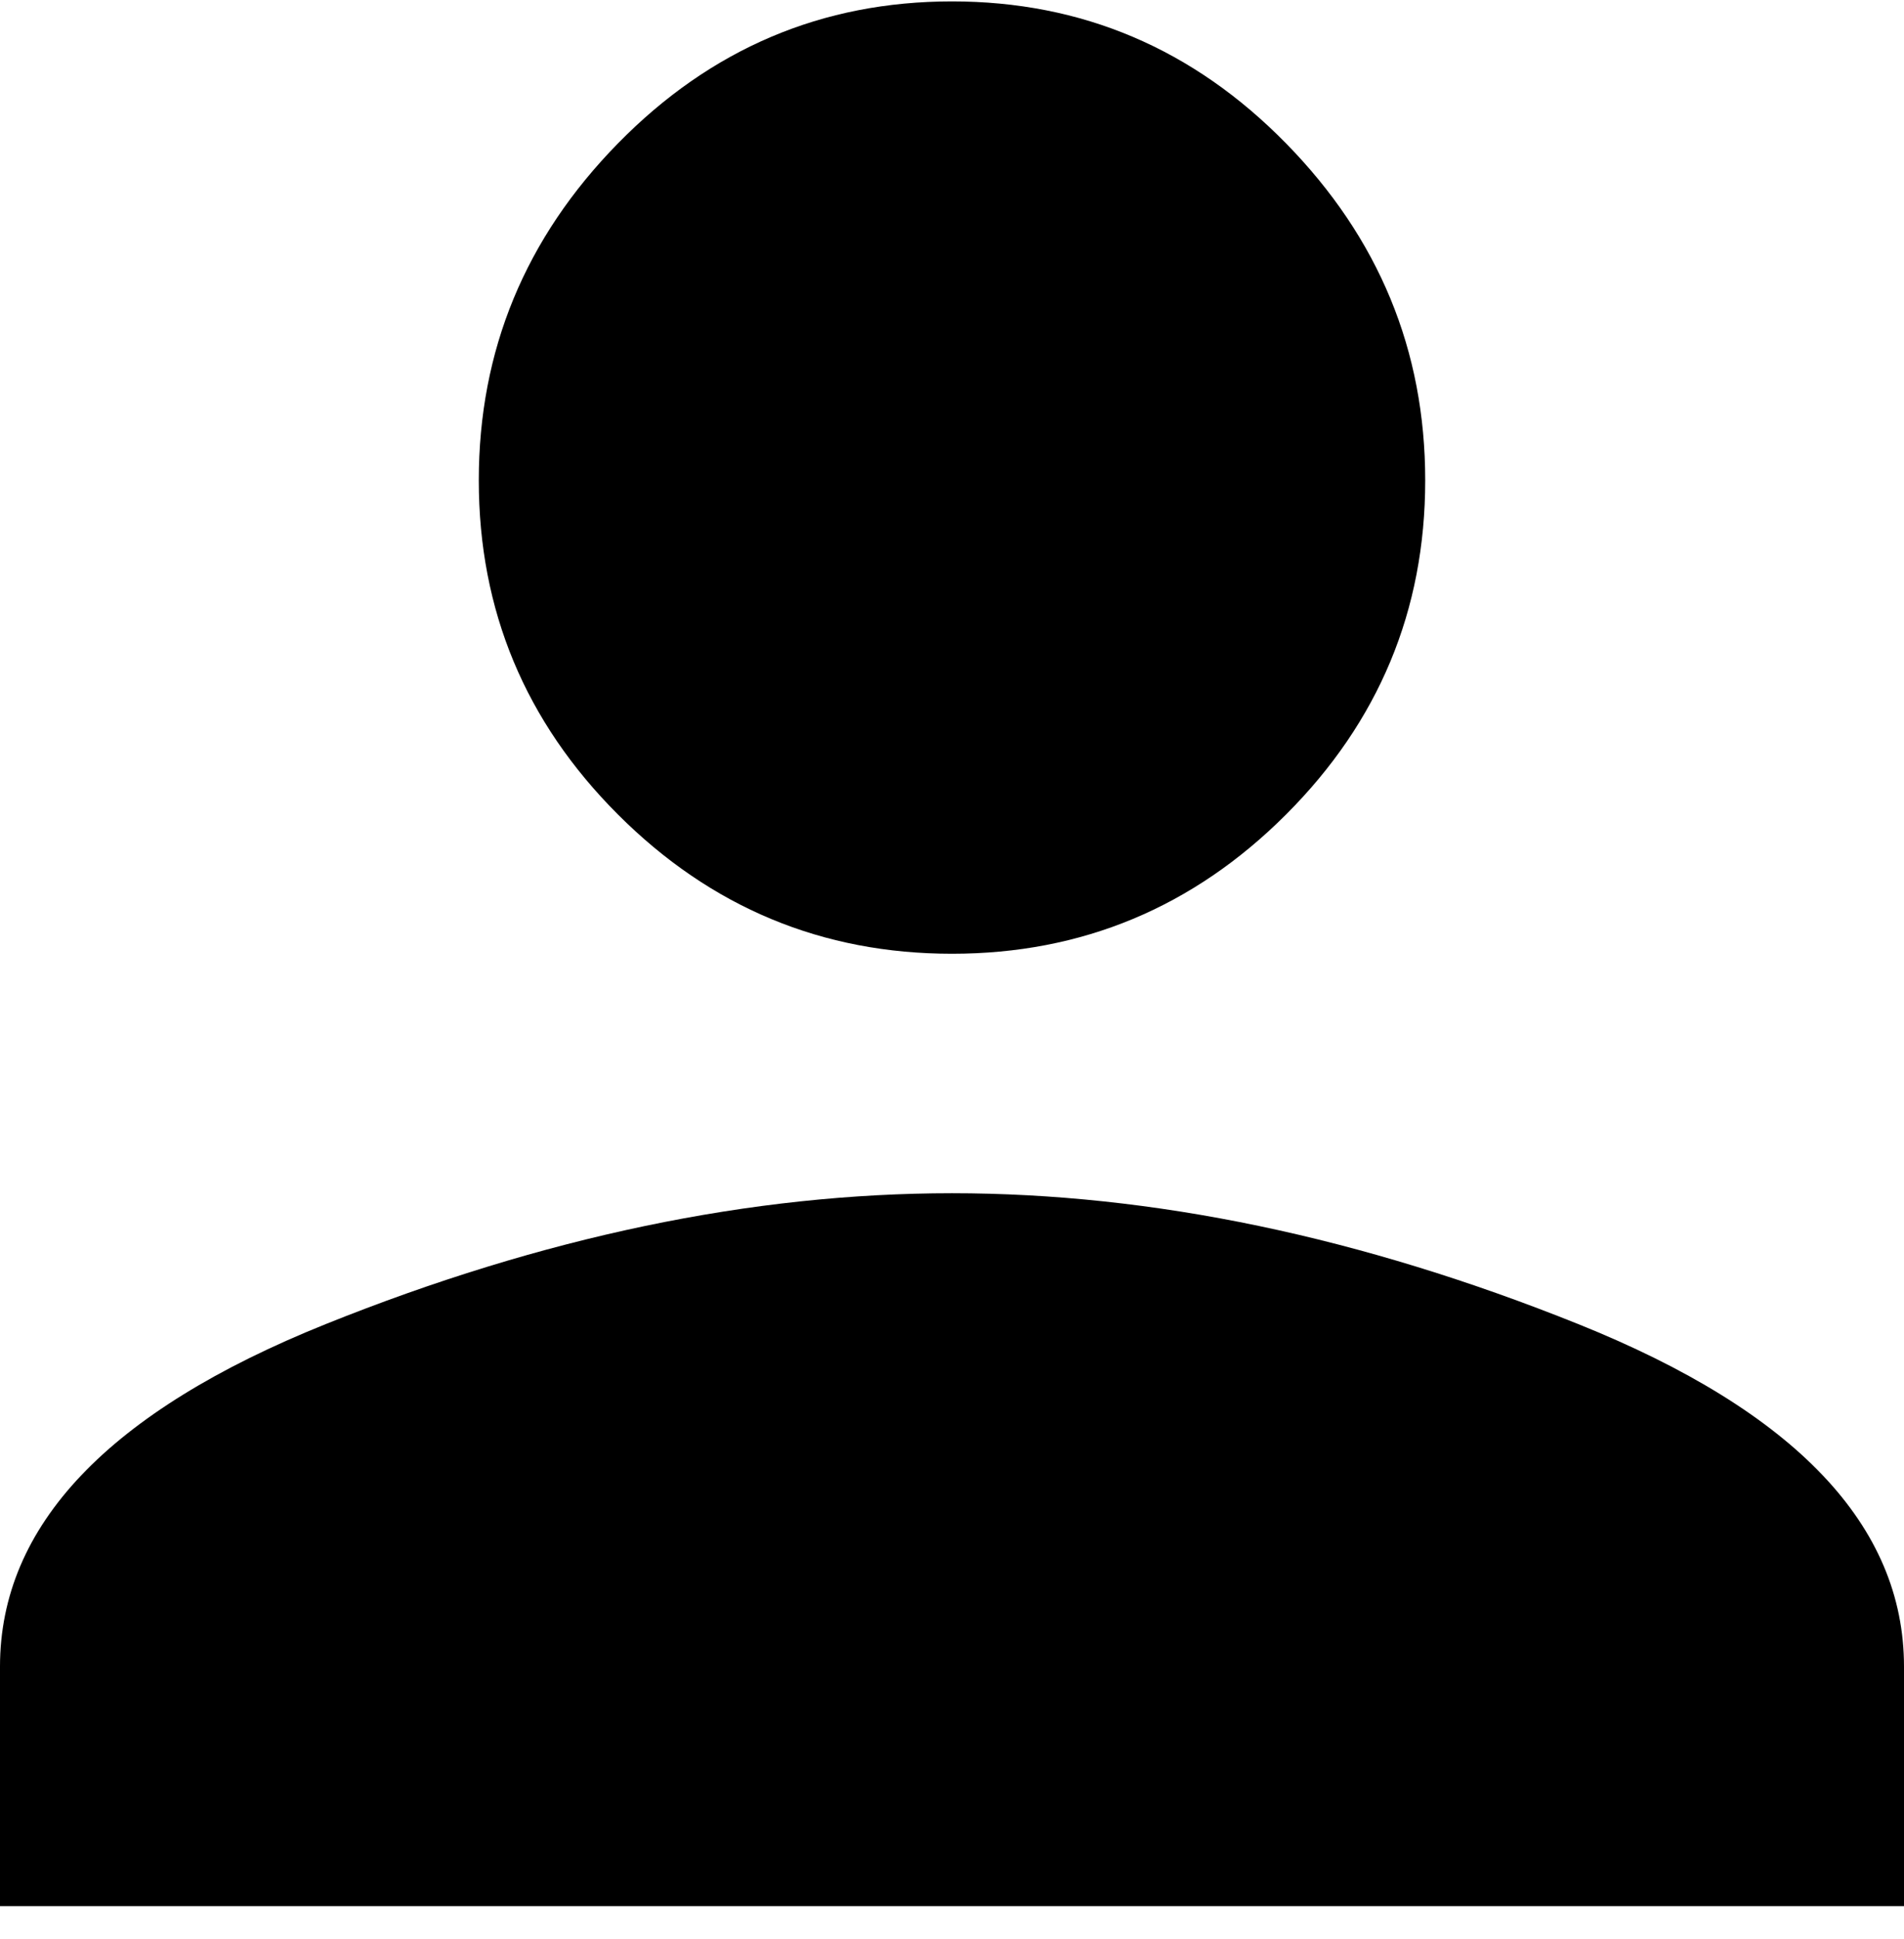 <?xml version="1.0" encoding="UTF-8" standalone="no"?>
<svg width="56px" height="57px" viewBox="0 0 56 57" version="1.1" xmlns="http://www.w3.org/2000/svg" xmlns:xlink="http://www.w3.org/1999/xlink">
    <!-- Generator: Sketch 39.1 (31720) - http://www.bohemiancoding.com/sketch -->
    <title>icon/user</title>
    <desc>Created with Sketch.</desc>
    <defs></defs>
    <g id="Symbols" stroke="none" stroke-width="1" fill-rule="evenodd">
        <g id="Button-+-Icon/circle-button/user" transform="translate(-62, -44)">
            <path d="M90,79.082 C95.895,79.082 102.035,80.365 108.421,82.93 C114.807,85.495 118,88.852 118,93 L118,100.041 L62,100.041 L62,93 C62,88.852 65.193,85.495 71.579,82.93 C77.965,80.365 84.105,79.082 90,79.082 L90,79.082 Z M90,72.041 C86.179,72.041 82.904,70.676 80.175,67.947 C77.446,65.218 76.082,61.943 76.082,58.123 C76.082,54.302 77.446,51 80.175,48.216 C82.904,45.433 86.179,44.041 90,44.041 C93.821,44.041 97.096,45.433 99.825,48.216 C102.554,51 103.918,54.302 103.918,58.123 C103.918,61.943 102.554,65.218 99.825,67.947 C97.096,70.676 93.821,72.041 90,72.041 L90,72.041 Z" id="icon/user"></path>
        </g>
    </g>
</svg>